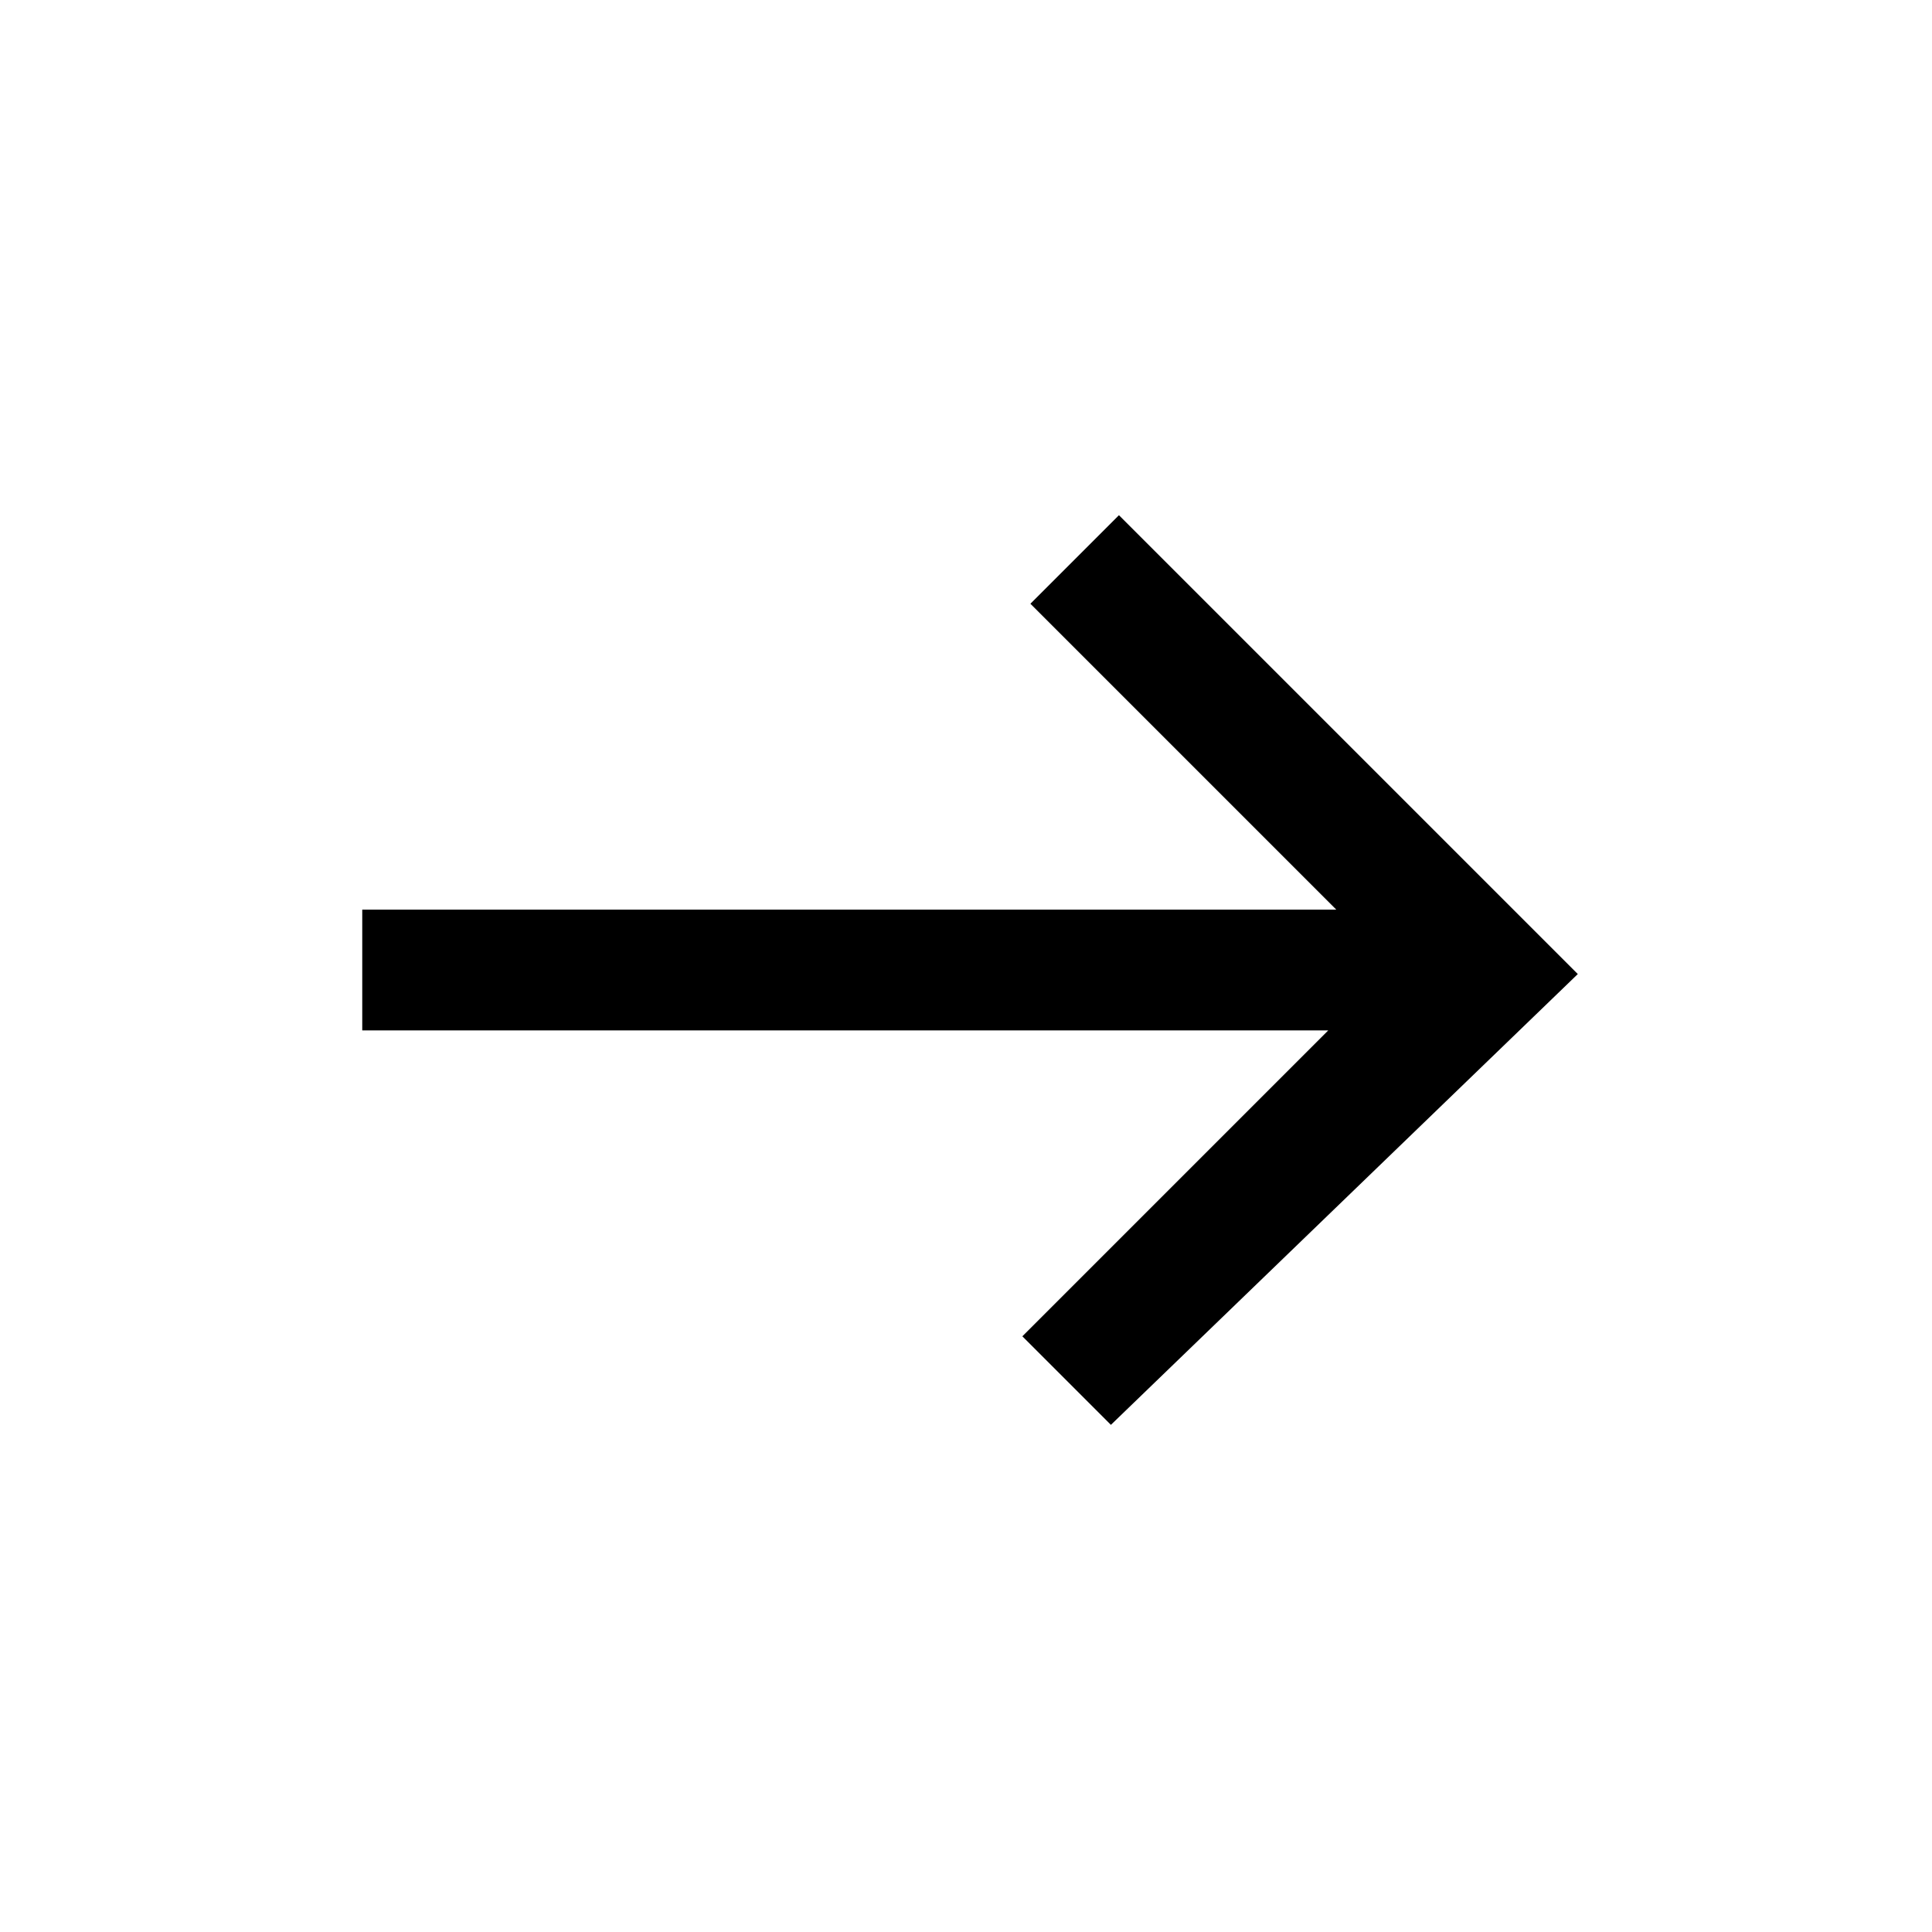 <?xml version="1.0" encoding="utf-8"?>
<!-- Generator: Adobe Illustrator 26.0.1, SVG Export Plug-In . SVG Version: 6.00 Build 0)  -->
<svg version="1.1" id="Layer_1" xmlns="http://www.w3.org/2000/svg" xmlns:xlink="http://www.w3.org/1999/xlink" x="0px" y="0px"
	 viewBox="0 0 24 24" style="enable-background:new 0 0 24 24;" xml:space="preserve">
<path d="M13.8,17.7l-1.1-1.1l3.8-3.8H4.5v-1.5h12.1l-3.8-3.8l1.1-1.1l5.7,5.7L13.8,17.7z"/>
</svg>
